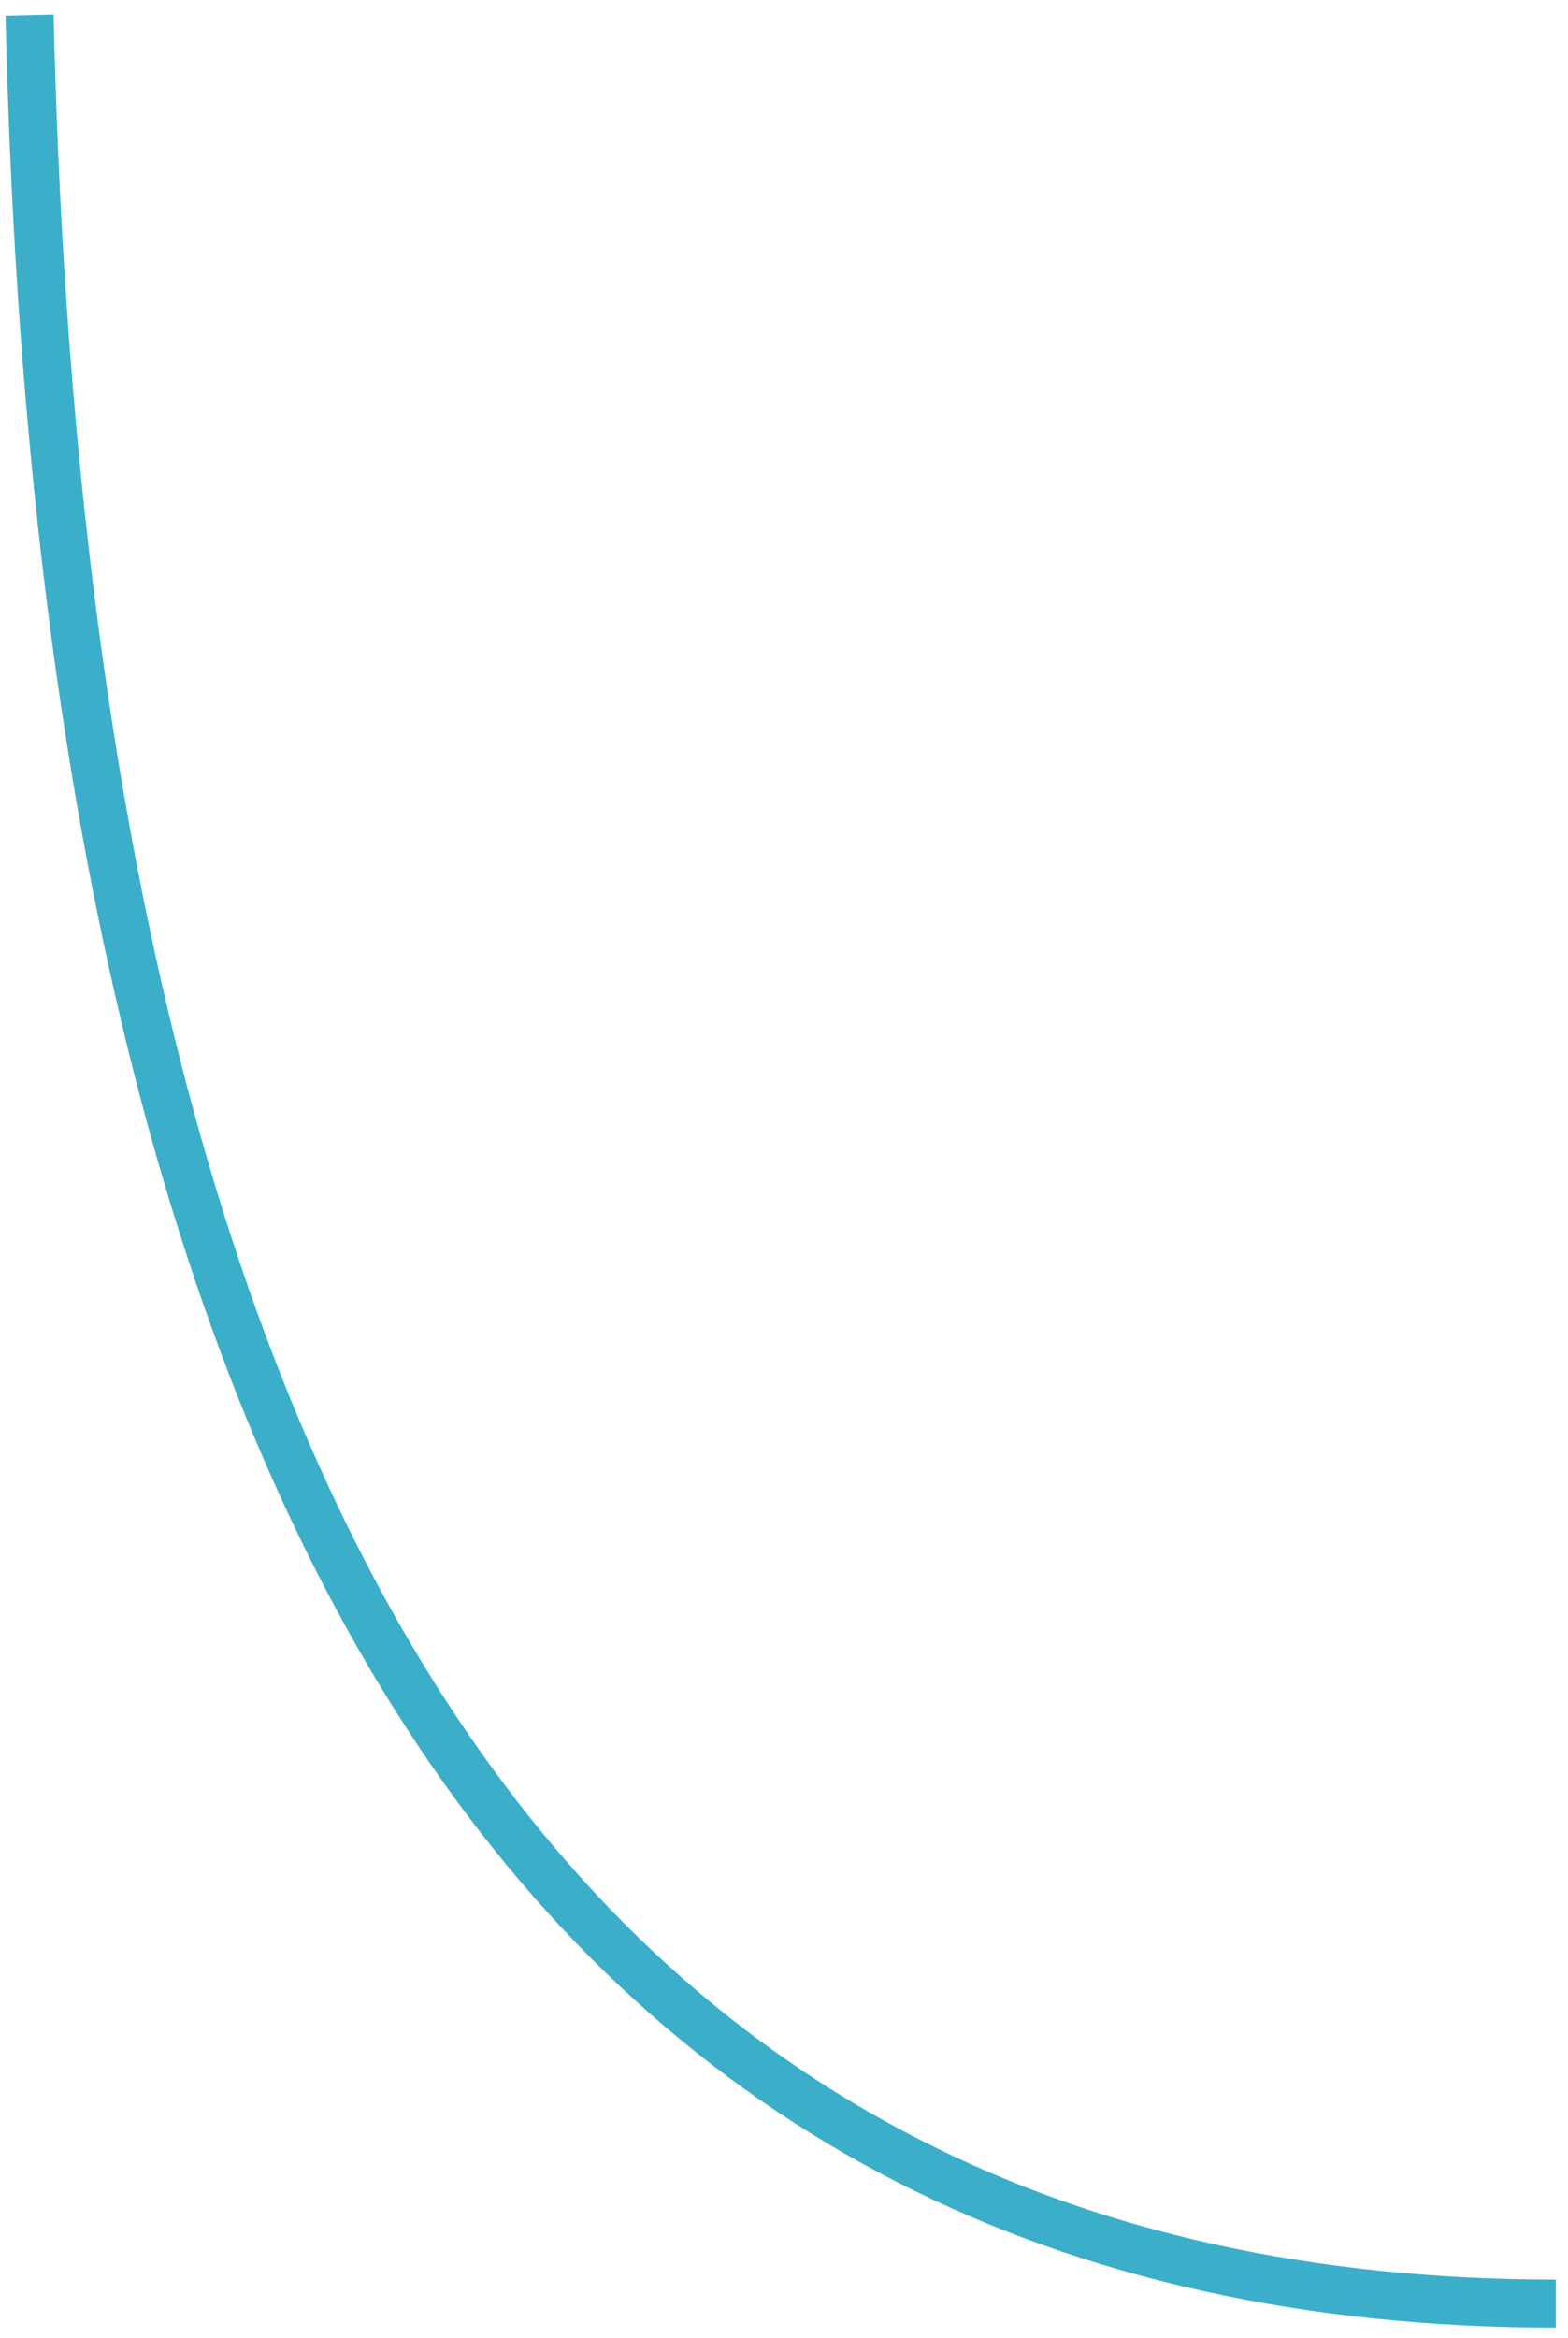<svg width="53" height="79" viewBox="0 0 53 79" fill="none" xmlns="http://www.w3.org/2000/svg">
<path d="M1 0.513C2.187 52.058 19.383 77.83 52.59 77.83" stroke="#3BAFCA" stroke-width="1.624"/>
</svg>
